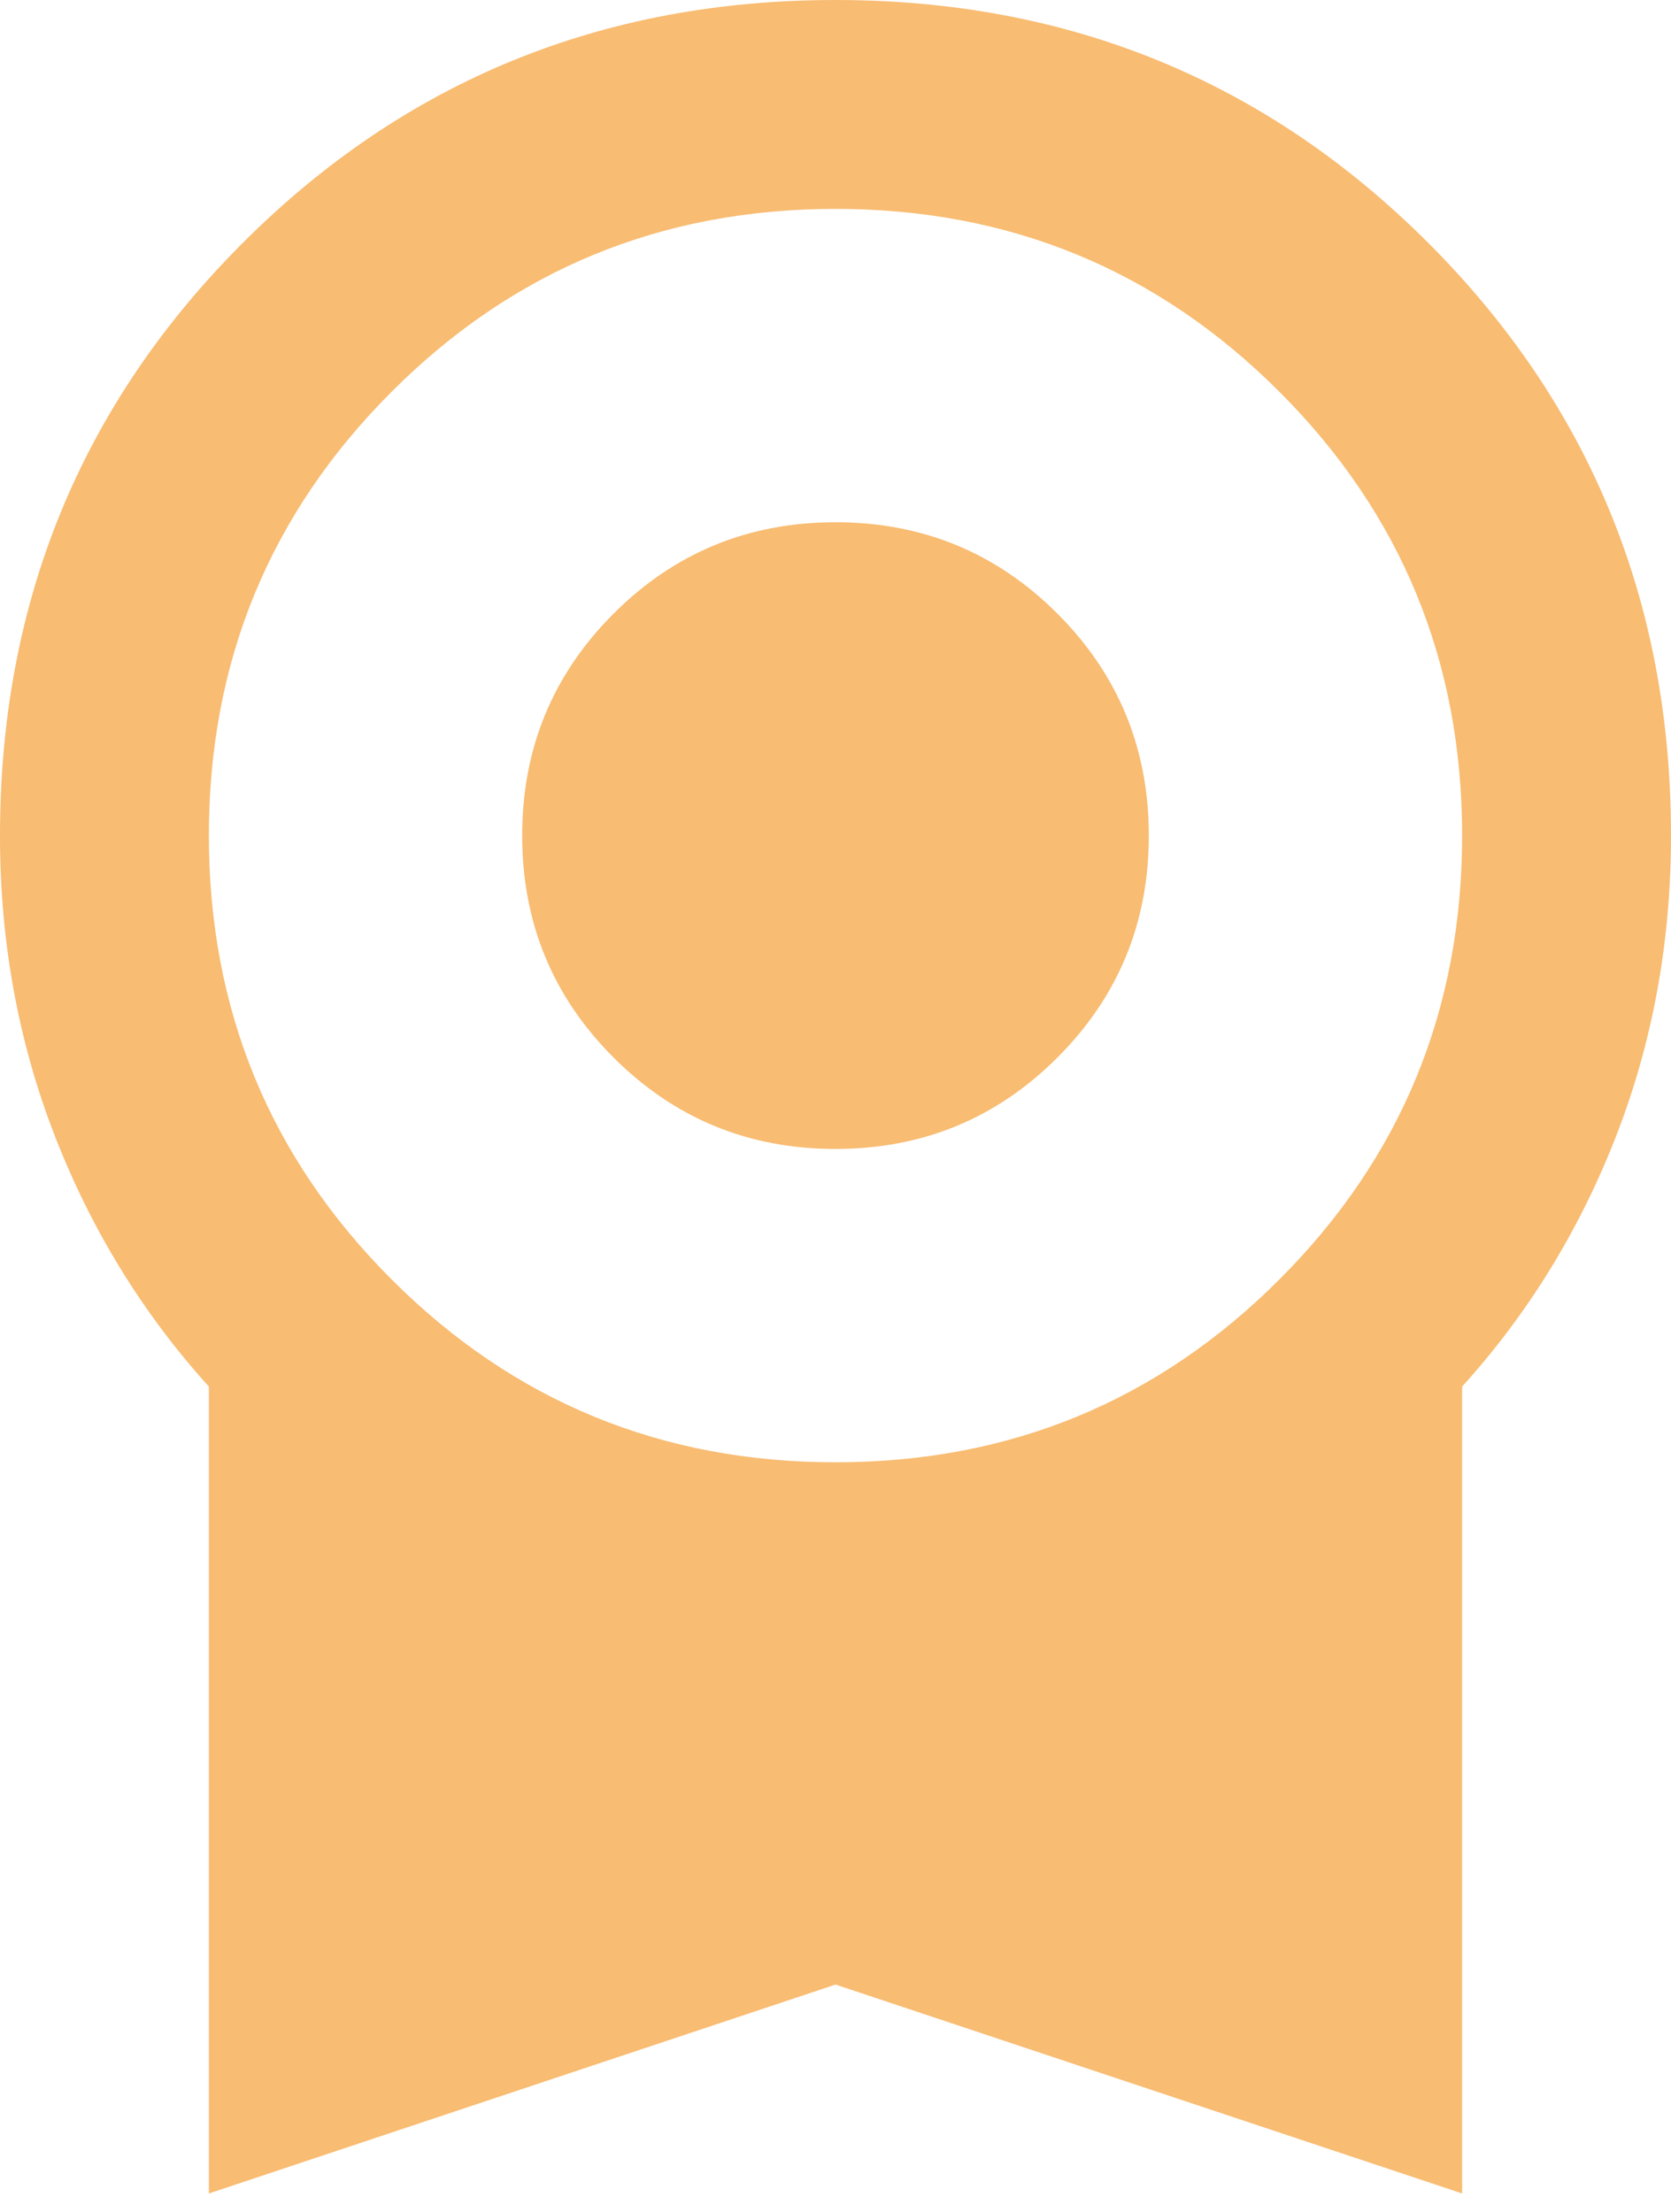 <svg width="68" height="90" viewBox="0 0 68 90" fill="none" xmlns="http://www.w3.org/2000/svg">
<path d="M34 46.75C30.458 46.75 27.448 45.51 24.969 43.031C22.49 40.552 21.25 37.542 21.25 34C21.25 30.458 22.49 27.448 24.969 24.969C27.448 22.49 30.458 21.25 34 21.25C37.542 21.25 40.552 22.49 43.031 24.969C45.51 27.448 46.75 30.458 46.75 34C46.75 37.542 45.51 40.552 43.031 43.031C40.552 45.51 37.542 46.75 34 46.75ZM8.5 89.25V56.419C5.808 53.444 3.719 50.044 2.231 46.219C0.744 42.394 0 38.321 0 34C0 24.508 3.294 16.469 9.881 9.881C16.469 3.294 24.508 0 34 0C43.492 0 51.531 3.294 58.119 9.881C64.706 16.469 68 24.508 68 34C68 38.321 67.256 42.394 65.769 46.219C64.281 50.044 62.192 53.444 59.5 56.419V89.25L34 80.75L8.5 89.25ZM34 59.5C41.083 59.5 47.104 57.021 52.062 52.062C57.021 47.104 59.5 41.083 59.5 34C59.5 26.917 57.021 20.896 52.062 15.938C47.104 10.979 41.083 8.5 34 8.5C26.917 8.5 20.896 10.979 15.938 15.938C10.979 20.896 8.5 26.917 8.5 34C8.5 41.083 10.979 47.104 15.938 52.062C20.896 57.021 26.917 59.5 34 59.5Z" fill="#F8BC72"/>
</svg>
